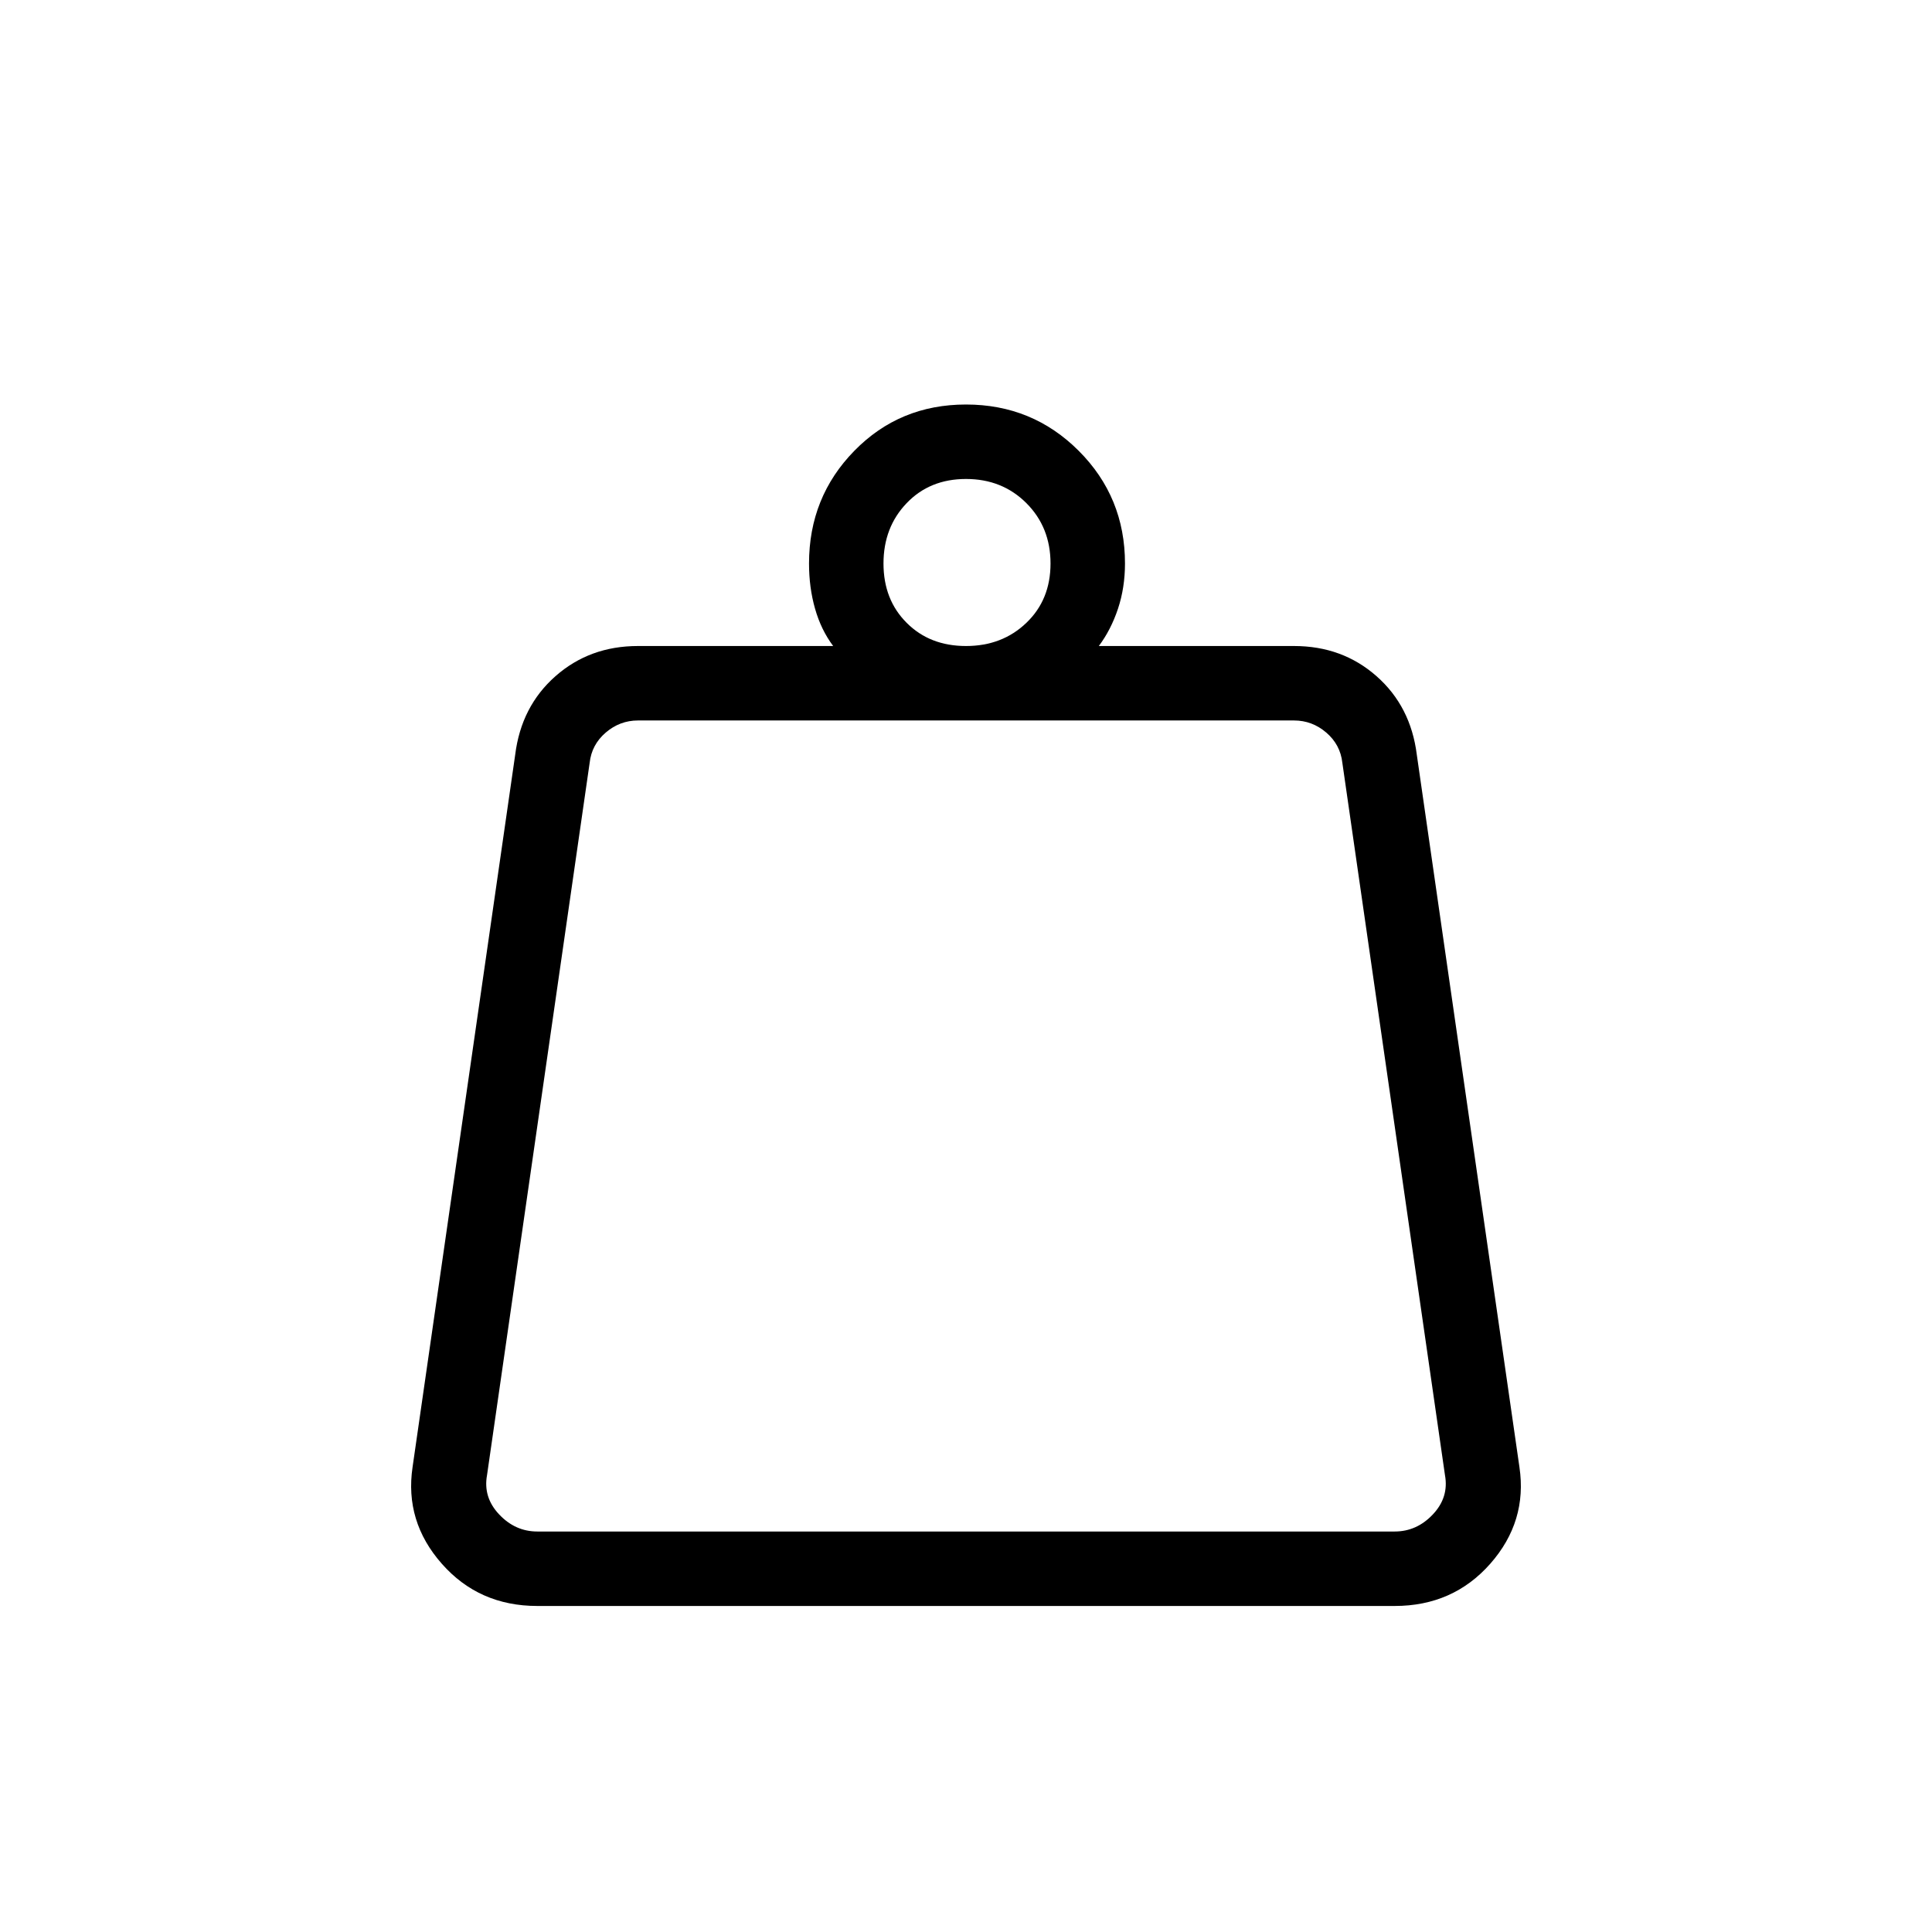 <svg xmlns="http://www.w3.org/2000/svg" height="24" width="24"><path d="M6.675 19.025h10.65q.275 0 .475-.213.2-.212.15-.487l-1.275-8.85q-.025-.225-.2-.375-.175-.15-.4-.15h-8.15q-.225 0-.4.15-.175.15-.2.375l-1.275 8.85q-.05.275.15.487.2.213.475.213Zm5.325-11q.45 0 .75-.288.3-.287.3-.737t-.3-.75q-.3-.3-.75-.3t-.737.3q-.288.3-.288.75t.288.737q.287.288.737.288Zm1.65 0h2.425q.6 0 1.025.375.425.375.5.975l1.275 8.85q.1.675-.362 1.2-.463.525-1.188.525H6.675q-.725 0-1.187-.525-.463-.525-.363-1.2L6.4 9.375q.075-.6.5-.975t1.025-.375h2.425q-.15-.2-.225-.463Q10.05 7.3 10.05 7q0-.825.563-1.4.562-.575 1.387-.575t1.4.575q.575.575.575 1.4 0 .3-.087.562-.088.263-.238.463Zm-7.65 11h12Z"/></svg>